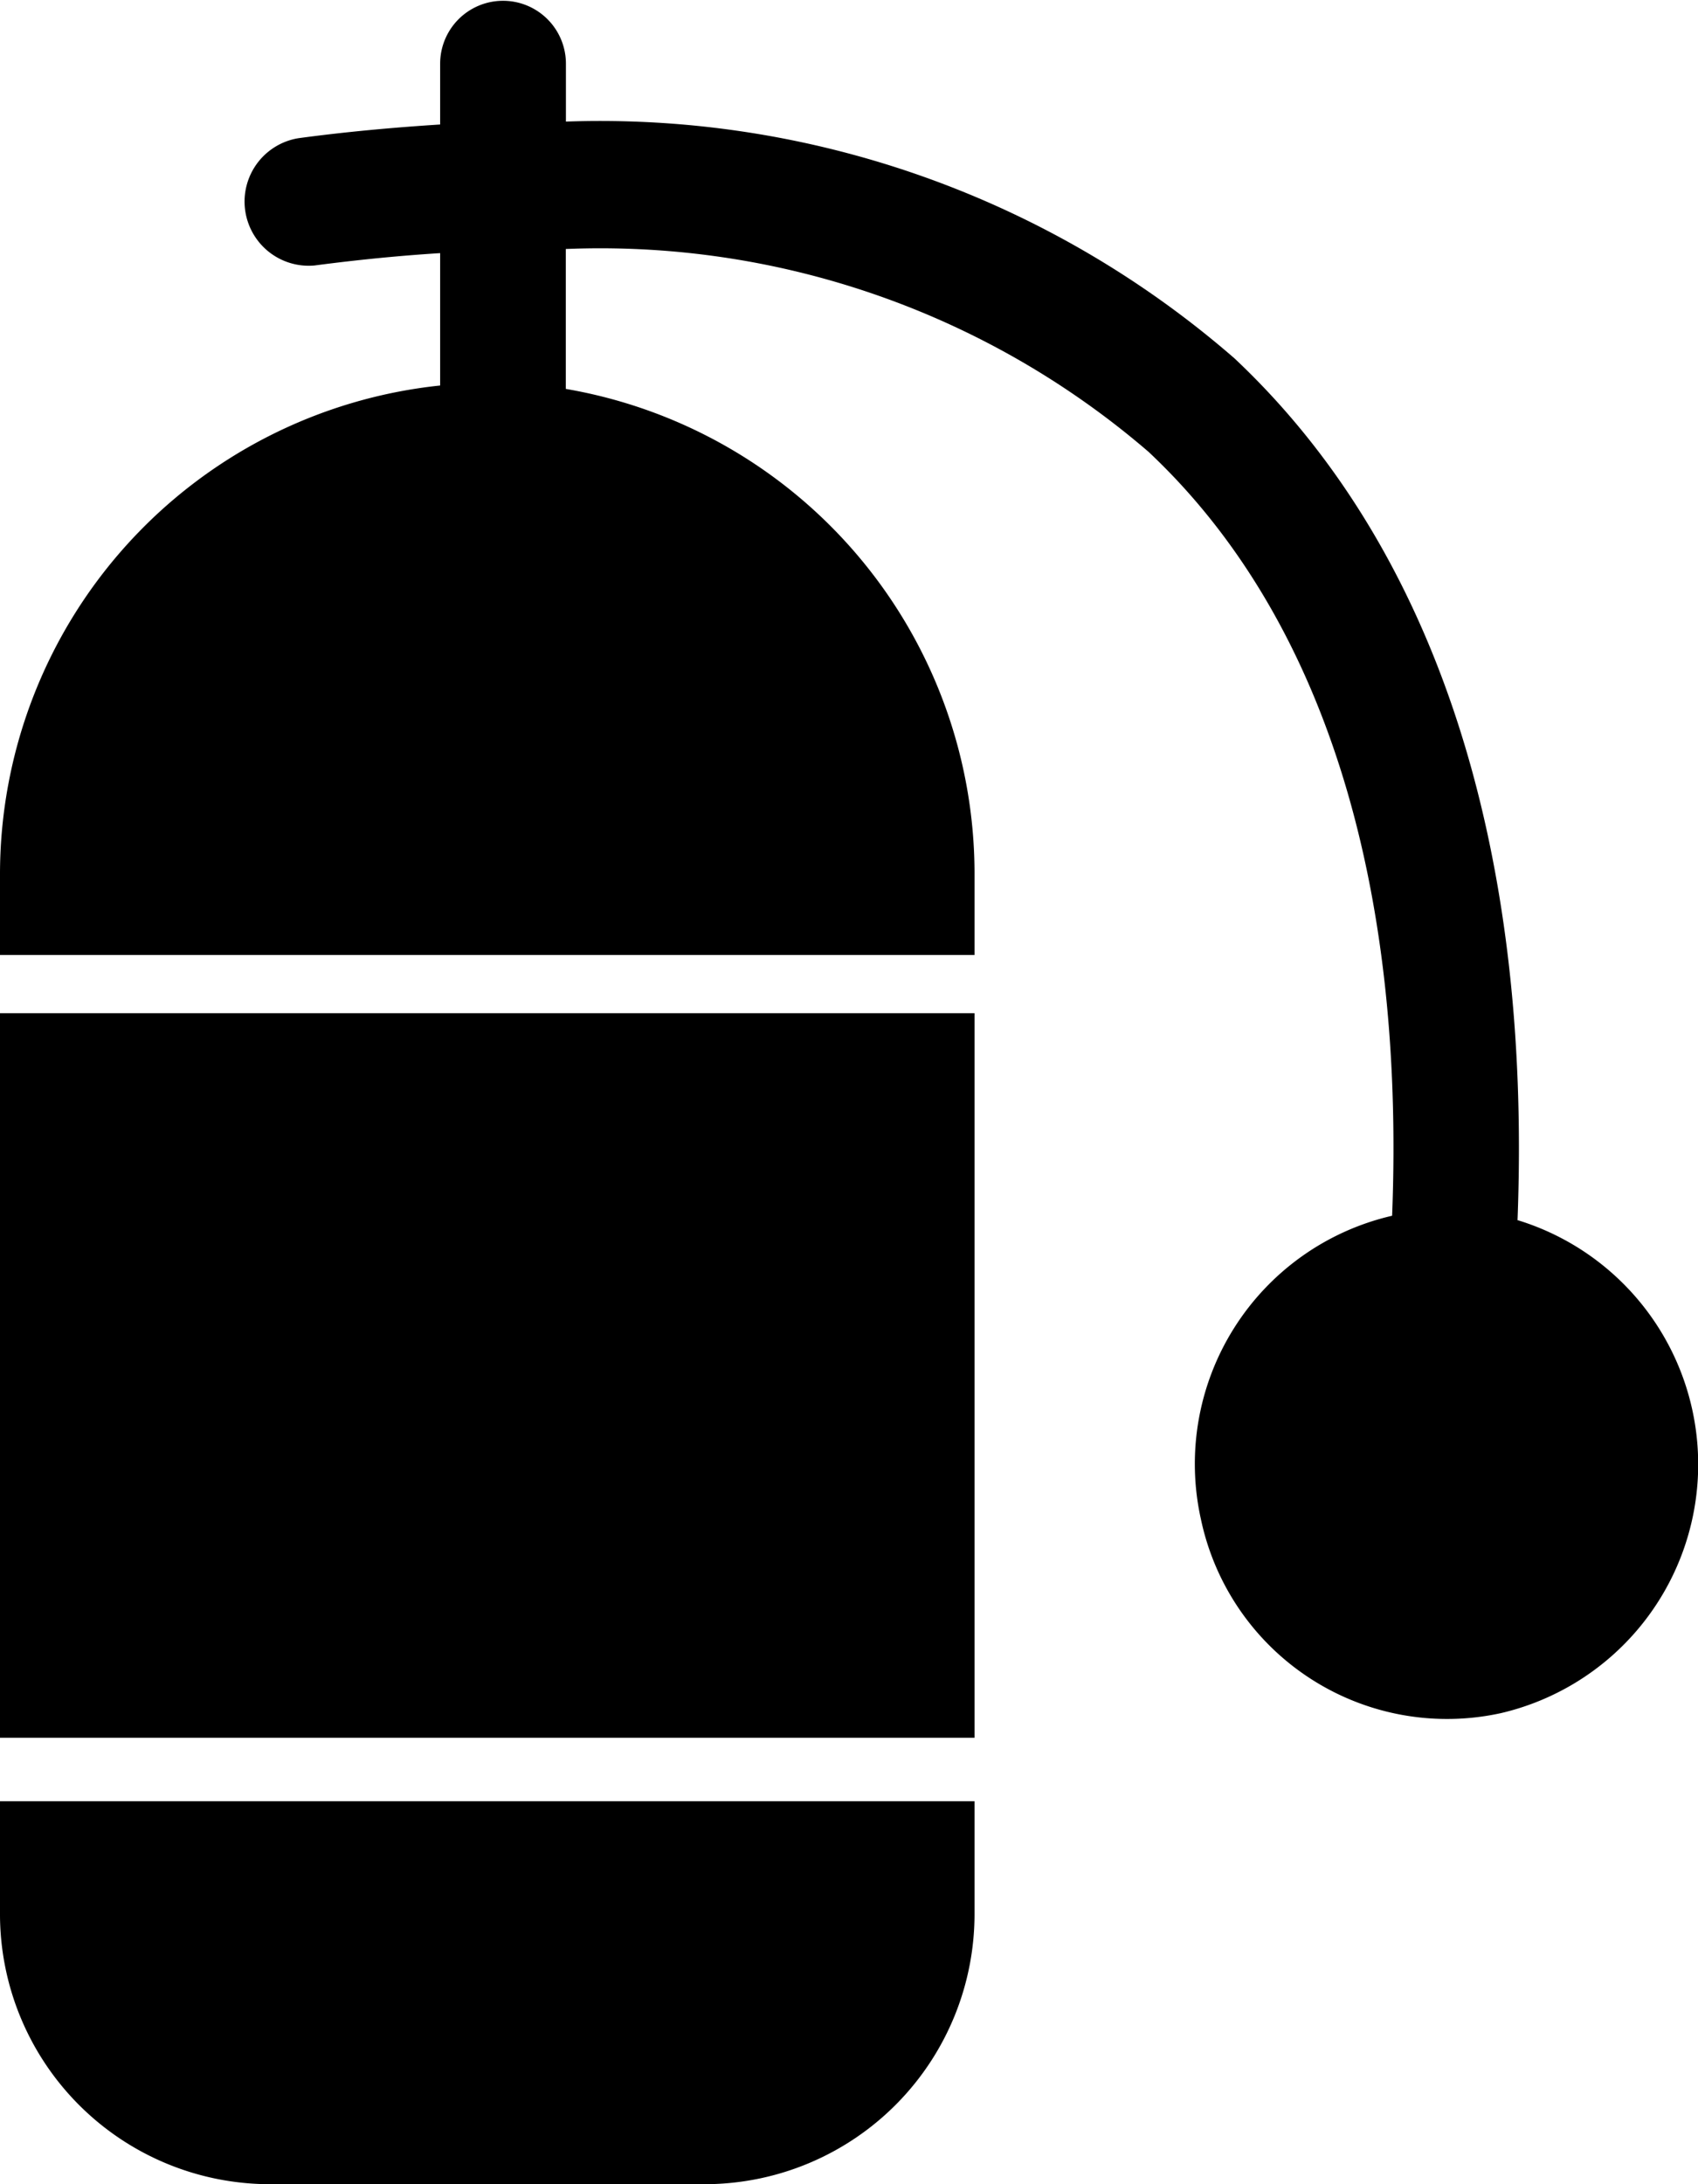 <svg xmlns="http://www.w3.org/2000/svg" viewBox="0 0 14 18"><g id="Calque_2" data-name="Calque 2"><g id="Calque_1-2" data-name="Calque 1"><rect y="8.35" width="8.035" height="5.971"/><path d="M0,15.762A2.227,2.227,0,0,0,2.211,18H5.824a2.227,2.227,0,0,0,2.211-2.238V14.844H0Z"/><path d="M12.512,10.056c.119-3.098-.684-5.551-2.333-7.102A7.969,7.969,0,0,0,4.666,1.002V.525a.518.518,0,1,0-1.037,0v.501c-.378.024-.778.06-1.169.113a.529.529,0,0,0,.132,1.049c.358-.047.702-.081,1.037-.102V3.177A4.051,4.051,0,0,0,0,7.214v.656H8.035V7.214a4.055,4.055,0,0,0-3.37-4.009V2.052A6.93,6.93,0,0,1,9.469,3.723c1.426,1.338,2.118,3.513,2.009,6.296a2.099,2.099,0,0,0-1.576,2.503,2.074,2.074,0,0,0,2.473,1.596,2.105,2.105,0,0,0,.14-4.062Z"/></g></g></svg>